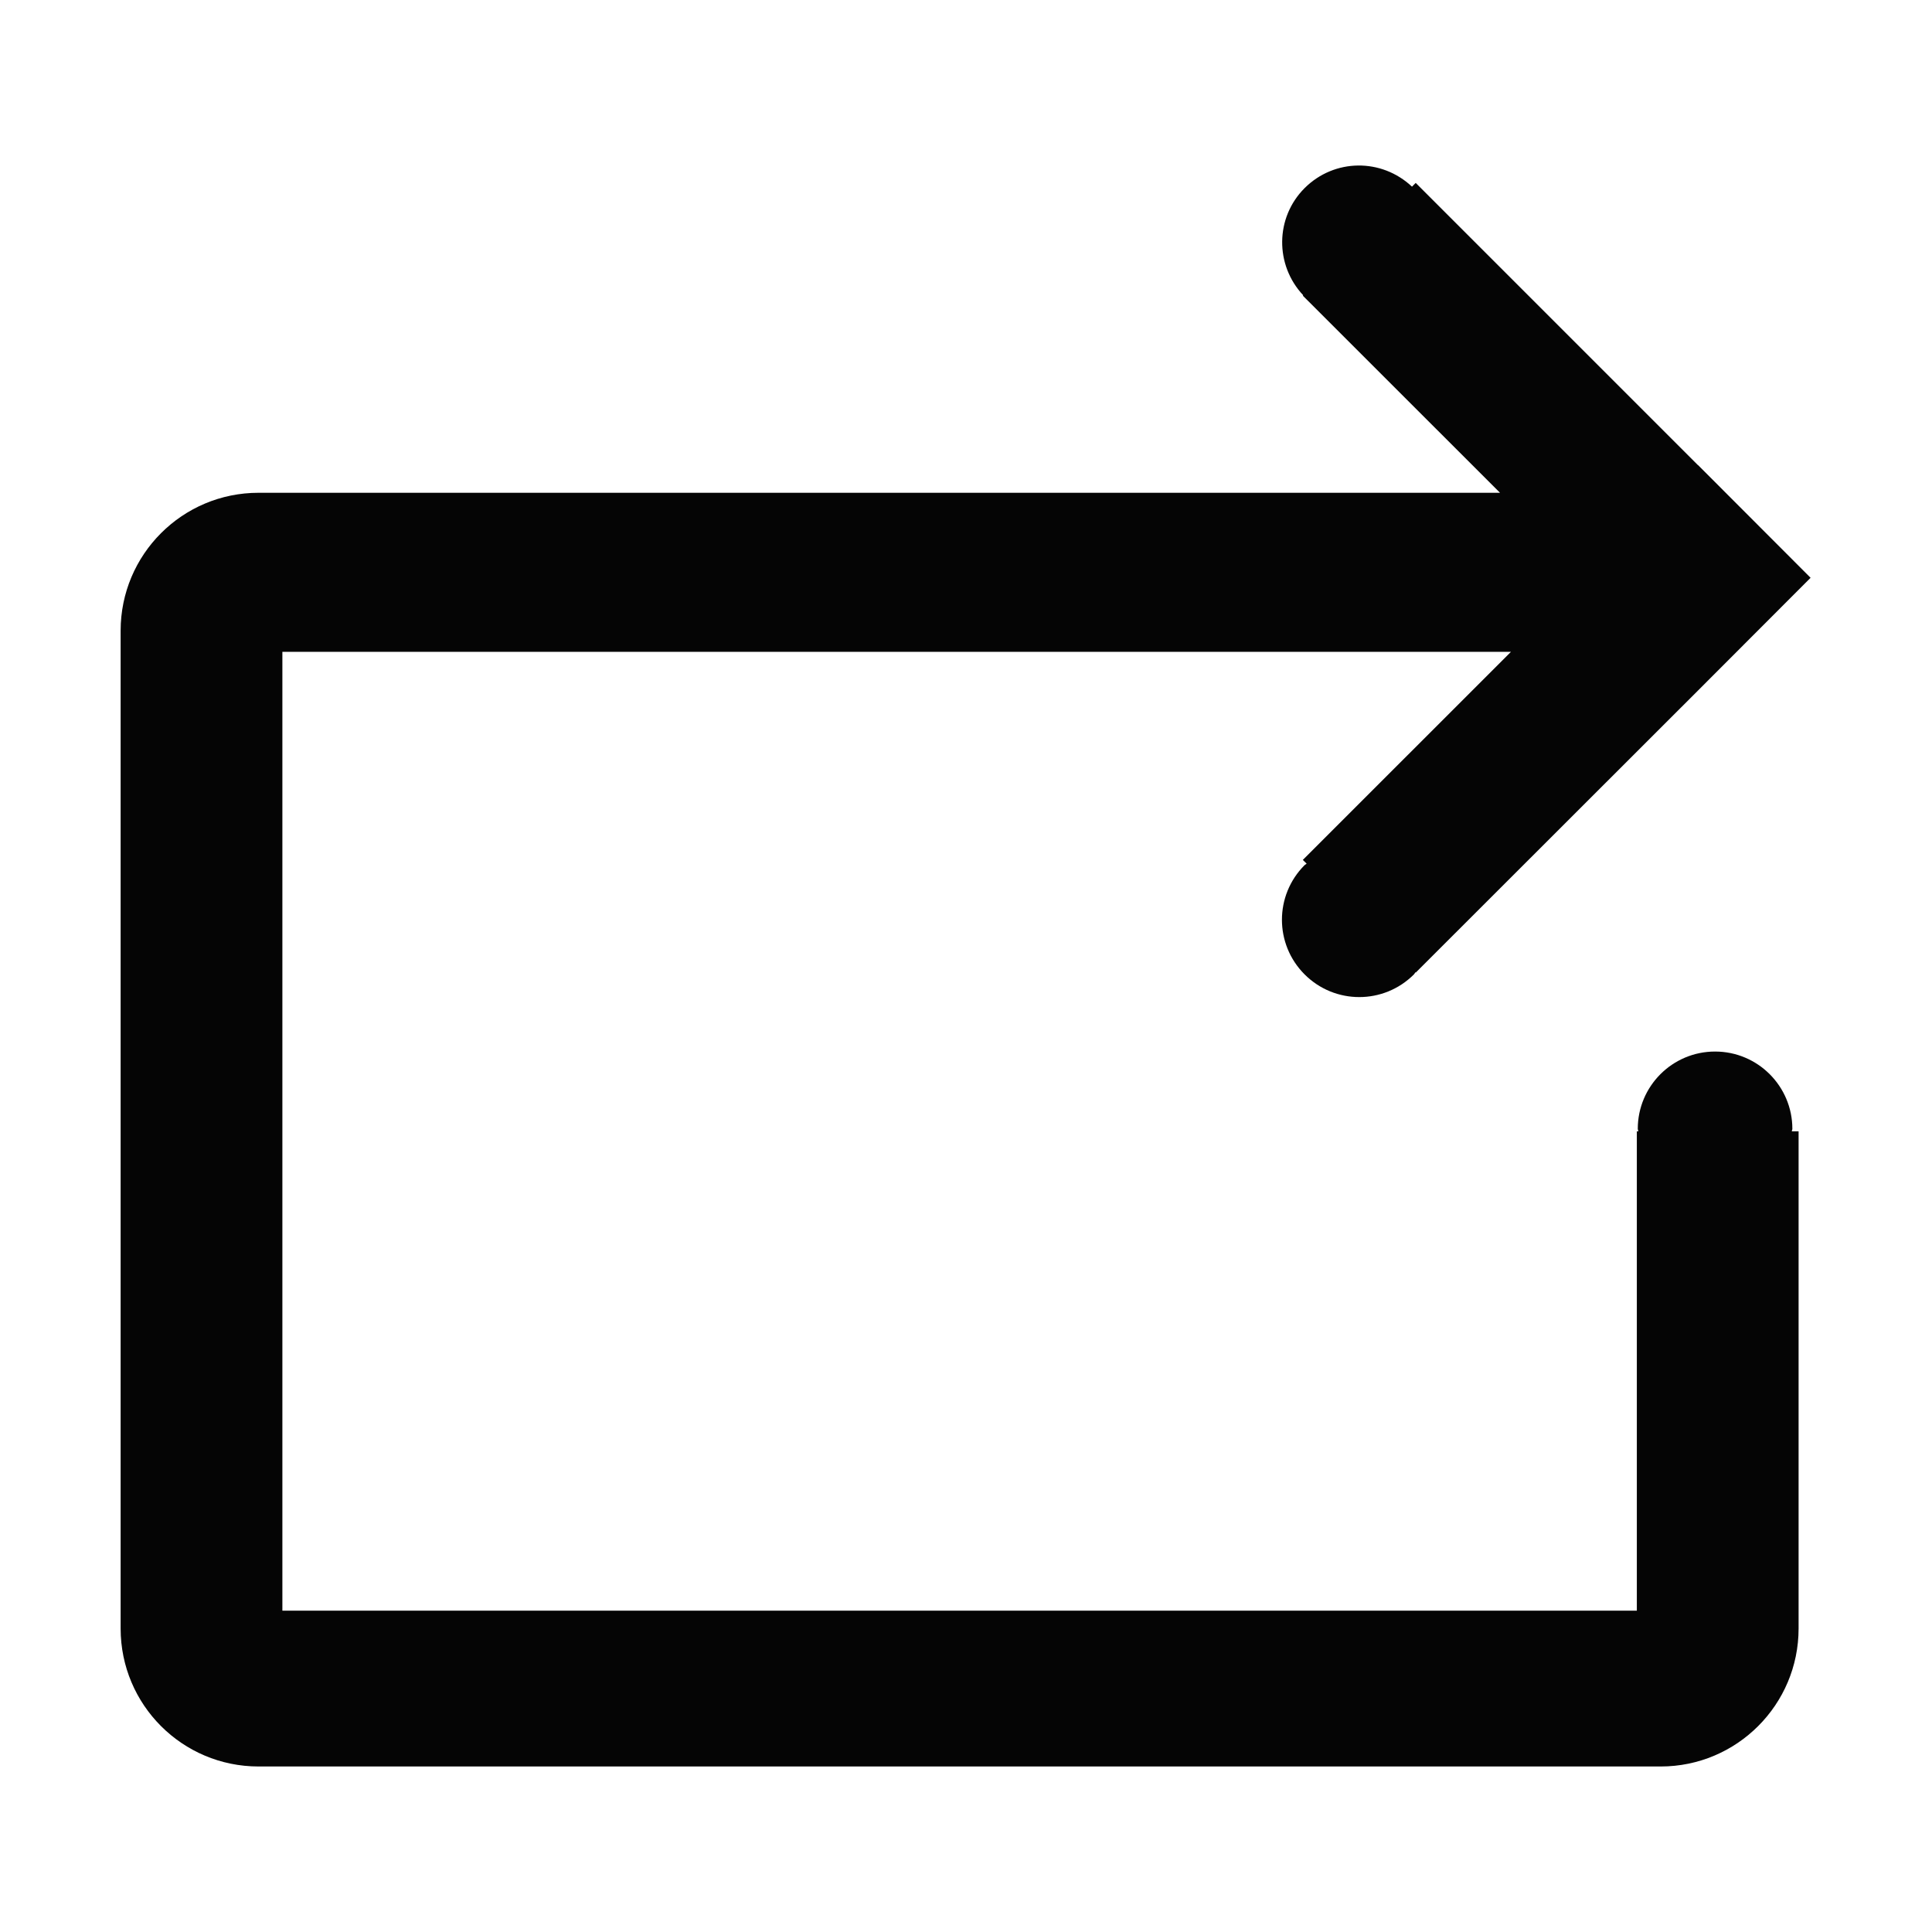 <?xml version="1.0" encoding="utf-8"?>
<!-- Generator: Adobe Illustrator 16.0.0, SVG Export Plug-In . SVG Version: 6.00 Build 0)  -->
<!DOCTYPE svg PUBLIC "-//W3C//DTD SVG 1.1//EN" "http://www.w3.org/Graphics/SVG/1.1/DTD/svg11.dtd">
<svg version="1.1" id="Layer_1" xmlns="http://www.w3.org/2000/svg" xmlns:xlink="http://www.w3.org/1999/xlink" x="0px" y="0px"
	 width="1000px" height="1000px" viewBox="0 0 1000 1000" enable-background="new 0 0 1000 1000" xml:space="preserve">
<path fill-rule="evenodd" clip-rule="evenodd" fill="#050505" d="M937.156,299.063l-58.354,58.436L732.773,503.426l-0.162-0.203
	c-0.281,0.404-0.402,0.768-0.766,1.131c-15.646,15.646-40.934,15.646-56.58,0c-15.648-15.648-15.648-40.914,0-56.582
	c0.281-0.262,0.766-0.463,1.049-0.746l-1.977-1.936l107.717-107.695H146.158v496.279h701.066v-248.1h0.768
	c0-0.484-0.283-0.807-0.283-1.291c0-22.02,17.865-40.006,40.006-40.006s40.006,17.986,40.006,40.006
	c0,0.484-0.283,0.807-0.283,1.291h3.51v257.334c0,39.482-32.021,71.422-71.381,71.422H133.818
	c-39.441,0-71.381-31.939-71.381-71.422V326.465c0-39.441,31.939-71.402,71.381-71.402h642.59l-102.07-102.029l0.201-0.201
	c-14.719-15.648-14.559-40.188,0.727-55.473c15.404-15.365,39.844-15.547,55.572-0.746l1.936-1.936l146.029,146.029v-0.082
	L937.156,299.063L937.156,299.063z"/>
</svg>

